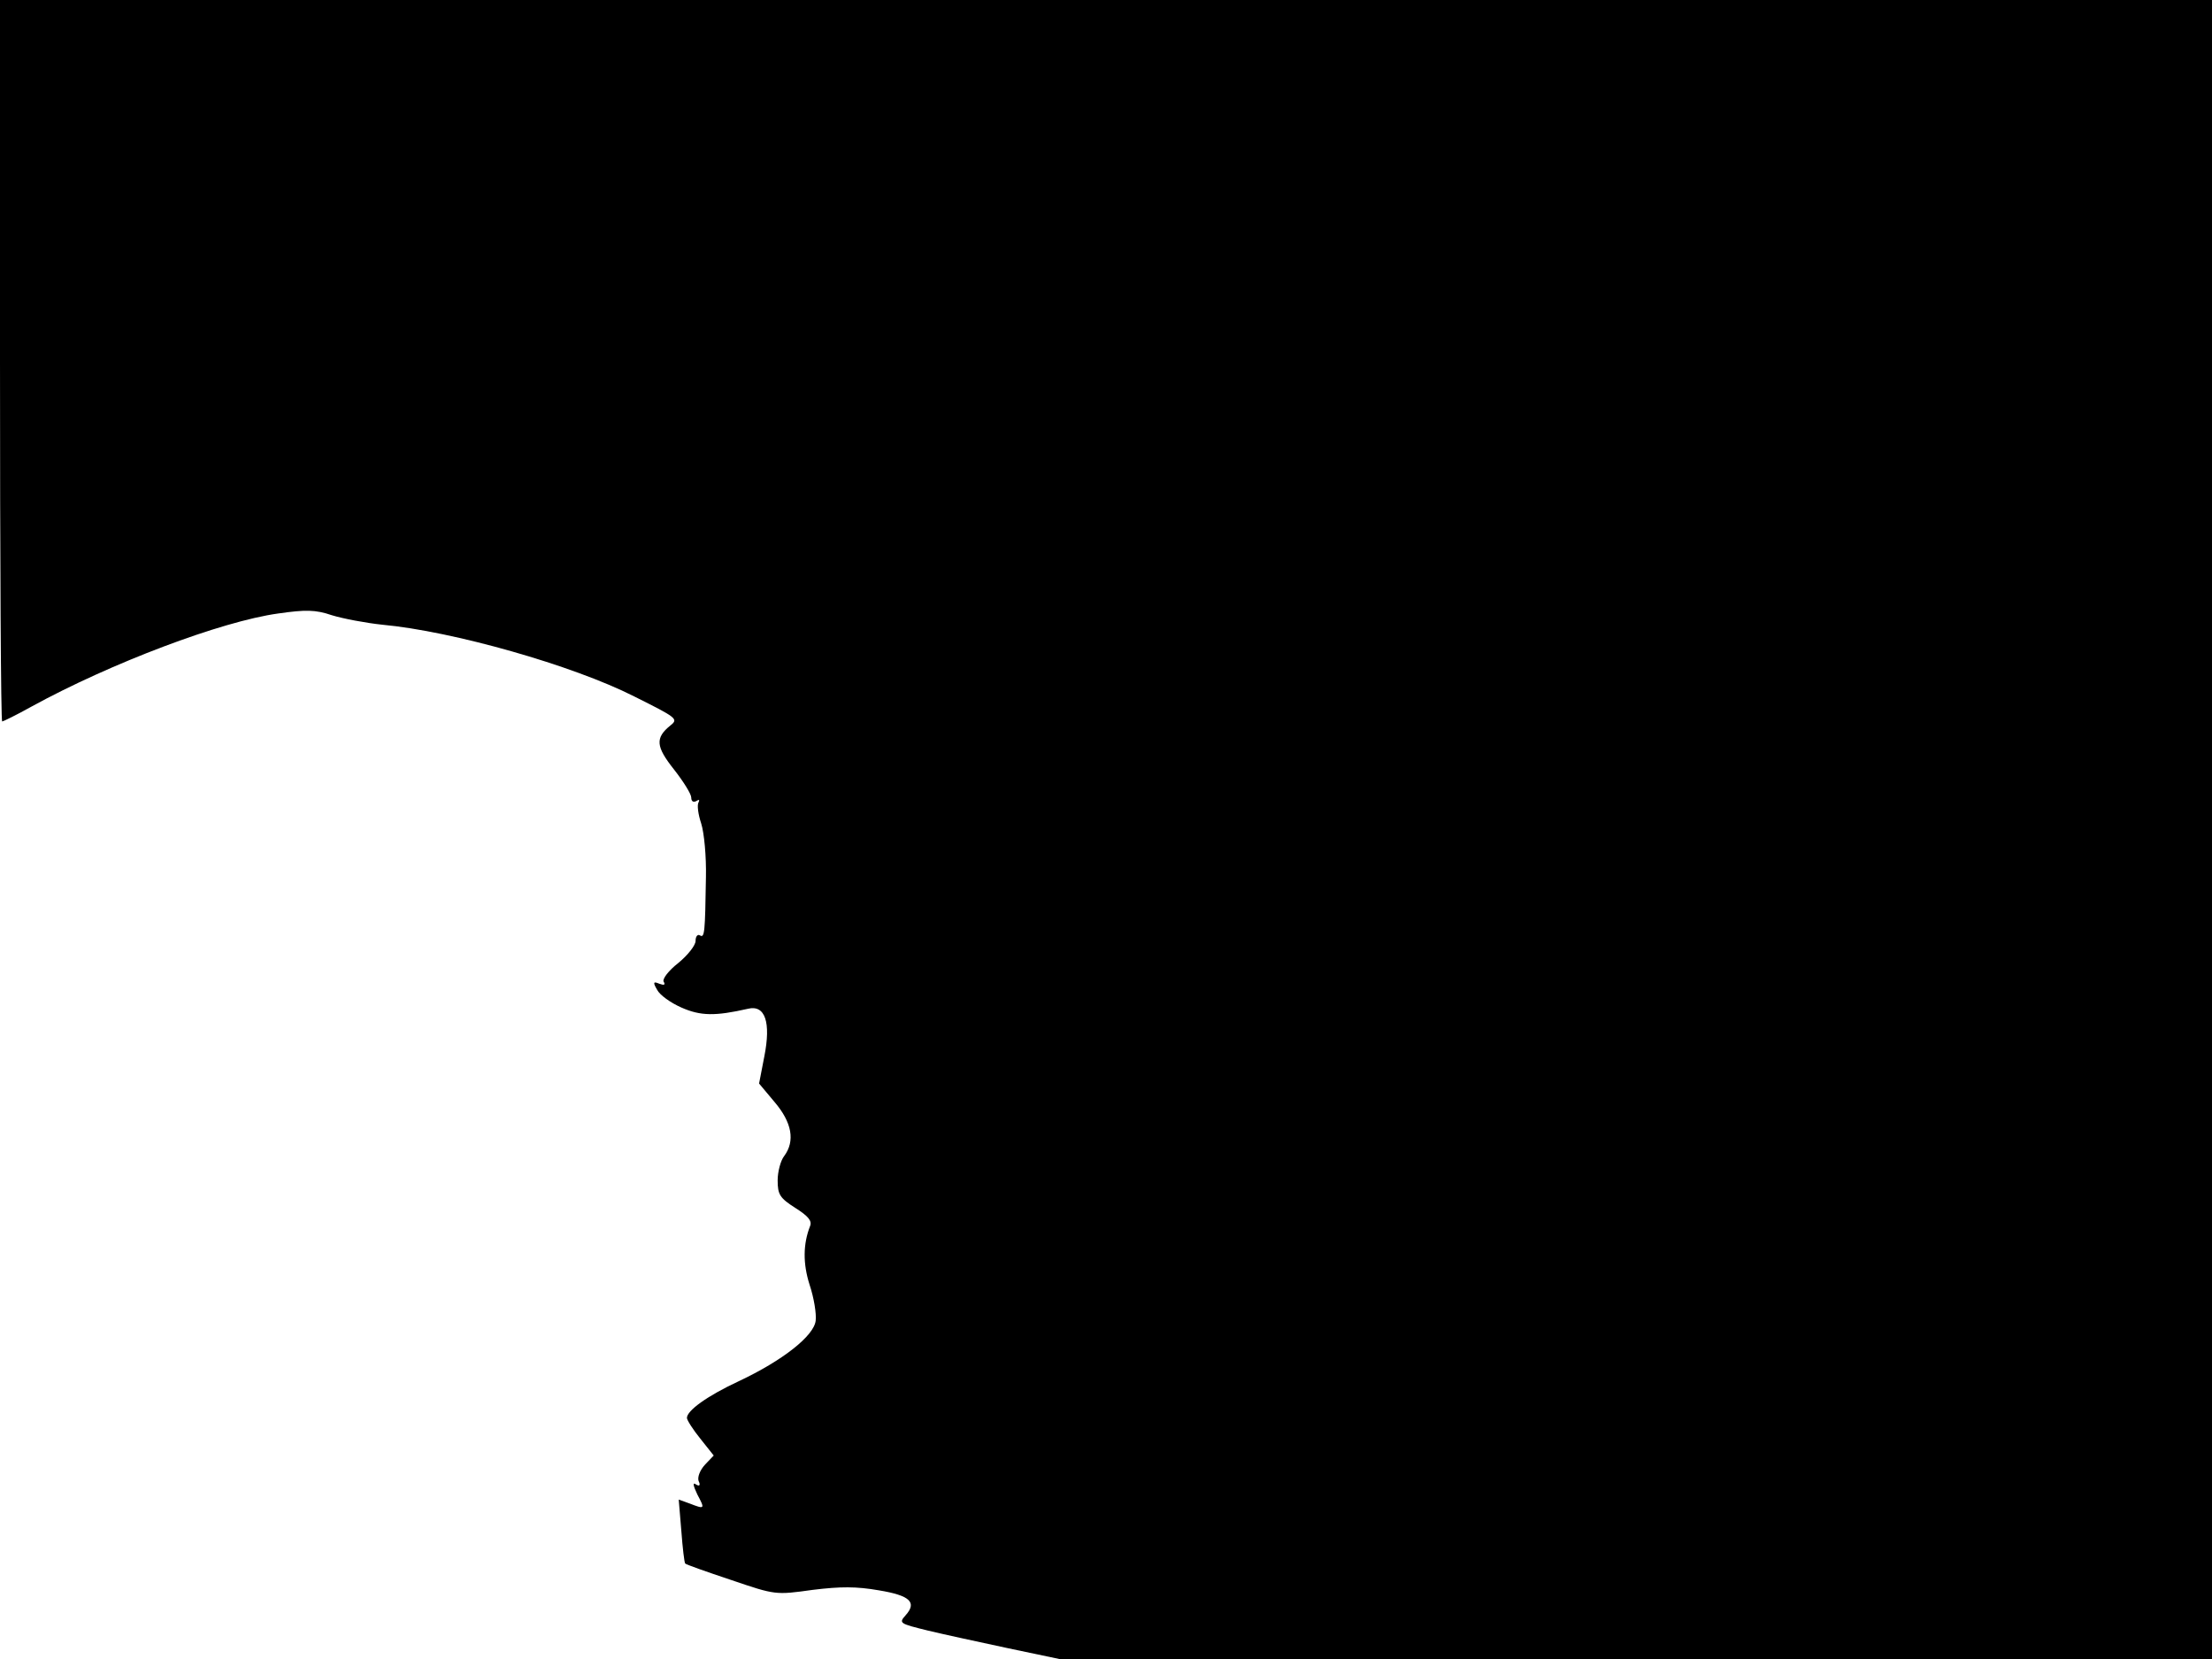 <svg xmlns="http://www.w3.org/2000/svg" width="682.667" height="512" version="1.0" viewBox="0 0 512 384"><path d="M0 83.5c0 45.9.2 83.5.5 83.5.2 0 3.3-1.5 6.7-3.4 18.4-10.1 44.1-19.8 57.2-21.6 6.3-.9 8.6-.9 12.4.4 2.6.8 7.9 1.8 11.7 2.2 16.3 1.5 44.1 9.4 58.3 16.6 9.8 4.9 10.3 5.2 8.4 6.7-3.6 2.9-3.4 4.9.8 10.2 2.2 2.8 4 5.7 4 6.5 0 .9.5 1.2 1.2.8.6-.4.8-.3.5.3-.4.6-.1 2.8.6 4.9.7 2.2 1.2 7.7 1.1 12.4-.2 12.9-.3 14.2-1.4 13.5-.5-.3-1 .2-1 1.3 0 1-1.8 3.3-4 5.1-2.3 1.8-3.7 3.7-3.4 4.3.5.8.1.9-1 .5-1.4-.6-1.5-.3-.5 1.4.6 1.2 3.1 3 5.6 4.1 4.5 2 7.9 2 15.4.3 4-1 5.4 3.1 3.8 11.1l-1.2 6.2 3.6 4.3c4 4.7 4.8 9 2.2 12.5-.8 1-1.5 3.6-1.5 5.6 0 3.3.5 4.1 4.1 6.4 3 1.9 3.9 3 3.4 4.2-1.6 4.1-1.7 8.6-.1 13.6 1 3 1.6 6.7 1.4 8.3-.4 3.5-7.6 9.2-17.8 14-7.3 3.4-12 6.8-12 8.5 0 .5 1.4 2.7 3.1 4.8l3.1 3.9-2 2.1c-1.2 1.3-1.8 2.9-1.5 3.8.5 1 .2 1.3-.6.8-.8-.6-.7.2.3 2.3 1.8 3.4 1.8 3.5-1.8 2.1l-2.5-.9.6 7.2c.3 4 .7 7.4.9 7.6.1.2 4.9 1.9 10.6 3.8 10.3 3.5 10.3 3.5 18.9 2.3 6.5-.8 10.1-.8 15.3.1 7.3 1.2 8.9 2.8 6.2 5.8-1.6 1.8-1.4 1.9 5.1 3.5 3.7.9 12.1 2.7 18.6 4.1l11.9 2.5H512V0H0z"/></svg>